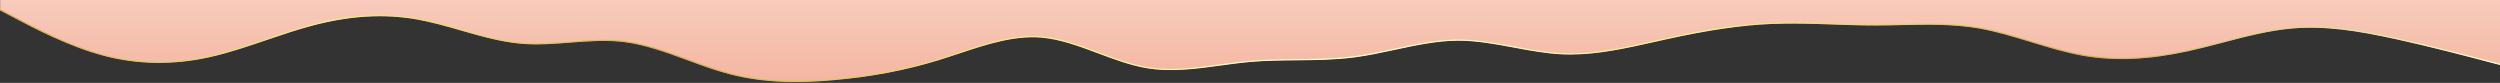 <svg xmlns="http://www.w3.org/2000/svg" xmlns:xlink="http://www.w3.org/1999/xlink" viewBox="0 0 5760 191"><rect x="0" y="0" width="5760" height="191" fill="#333333" stroke="none"/><defs><style>.cls-1{fill:url(#linear-gradient);}.cls-2{clip-path:url(#clip-path);}.cls-3{opacity:0.7;}.cls-4{fill:url(#linear-gradient-4);}</style><linearGradient id="linear-gradient" x1="-1.08" y1="103.59" x2="5761.08" y2="103.59" gradientUnits="userSpaceOnUse"><stop offset="0" stop-color="#d7a84f"/><stop offset="0.05" stop-color="#e6c062"/><stop offset="0.13" stop-color="#ffe983"/><stop offset="0.27" stop-color="#d7a84f"/><stop offset="0.33" stop-color="#e6c062"/><stop offset="0.41" stop-color="#ffe983"/><stop offset="0.53" stop-color="#ffffc5"/><stop offset="0.69" stop-color="#ffe983"/><stop offset="0.83" stop-color="#d7a84f"/><stop offset="0.87" stop-color="#dfba67"/><stop offset="0.96" stop-color="#f4e7a4"/><stop offset="1" stop-color="#ffffc5"/></linearGradient><clipPath id="clip-path"><path class="cls-1" d="M1832.06,189c-56.7,0-105.69-6-152.51-18.27-32.13-8.44-64.74-20.42-96.27-32-47-17.28-95.68-35.16-143.35-41.42-42-5.52-85-2.2-126.44,1-37.14,2.87-75.54,5.83-113.43,2.52-46-4-92.63-17.43-137.72-30.39-33.63-9.67-68.41-19.67-102.54-25.65-74.93-13.11-153-8.55-238.72,13.95C685.63,68,649.53,80.32,614.62,92.2c-43.78,14.9-89,30.3-133.66,40.06-82.51,18.05-163.73,16.86-241.41-3.53C159.22,107.64,78,65,38.92,44.48l-40-21,2.79-5.31,40,21c38.85,20.4,119.7,62.84,199.37,83.76,76.75,20.14,157,21.31,238.6,3.47,44.27-9.69,89.38-25,133-39.88,35-11.91,71.22-24.23,106.87-33.59C806.11,30.21,885,25.61,960.83,38.87c34.45,6,69.39,16.08,103.17,25.79,44.81,12.88,91.15,26.2,136.58,30.18,37.4,3.27,75.55.33,112.45-2.52,41.79-3.23,85-6.57,127.68-1,48.33,6.35,97.29,24.34,144.64,41.74,31.4,11.54,63.87,23.47,95.73,31.84,68.81,18.06,142.51,22.35,239,13.91,85.91-7.52,164.22-22.36,239.38-45.38,16-4.89,32.21-10.29,47.93-15.52,63.22-21,128.59-42.76,193.21-37.1,44,3.85,88.6,20.51,131.7,36.63,35.62,13.31,72.46,27.09,108.55,33.4,56.68,9.92,114.55,2,170.51-5.73,22.51-3.09,45.78-6.29,68.72-8.3,35.67-3.12,71.88-3.47,106.89-3.81,43.62-.43,88.71-.87,133-6.68,30.64-4,61.87-10.74,92.06-17.25,48.56-10.46,98.78-21.27,148.33-21.27,42.94,0,86.46,8.12,128.55,16,36.6,6.83,74.46,13.9,111.58,15.52,69.59,3,140.57-12.87,209.21-28.26,9.84-2.2,20-4.48,30-6.67,97-21.22,171.18-32,240.51-35.07,48.13-2.1,97-.39,144.24,1.26,31.44,1.1,63.95,2.24,95.9,2.24,20,0,40.28-.45,59.93-.88,59.14-1.29,120.29-2.63,180.58,7.92,40.19,7,80.95,19.52,120.37,31.59,39.24,12,79.82,24.45,119.63,31.41,71.39,12.5,149.51,9.07,238.84-10.47,26.61-5.82,53.69-12.93,79.88-19.81,52.57-13.79,106.92-28.06,160.5-32.75,76.26-6.68,151.46,5,240.91,24.56,80.06,17.51,161.15,38.8,200.12,49l40,10.5-1.53,5.8-40-10.5c-38.93-10.22-119.94-31.48-199.88-49-88.91-19.45-163.59-31.05-239.09-24.44-53.08,4.64-107.18,18.84-159.5,32.58-26.25,6.89-53.4,14-80.12,19.86-90.11,19.71-169,23.15-241.16,10.52-40.19-7-80.94-19.51-120.36-31.58-39.24-12-79.83-24.45-119.64-31.42-59.71-10.45-120.57-9.12-179.42-7.83-19.68.43-40,.88-60.06.88-32.06,0-64.62-1.14-96.11-2.24-47.14-1.65-95.88-3.36-143.76-1.26-69,3-142.84,13.79-239.49,34.93-10,2.18-20.16,4.46-30,6.67-63.19,14.17-128.37,28.78-192.95,28.78q-8.92,0-17.84-.38c-37.54-1.65-75.6-8.75-112.41-15.62-41.82-7.81-85.06-15.88-127.45-15.88-48.91,0-98.81,10.75-147.06,21.14-30.32,6.53-61.66,13.28-92.55,17.33-44.63,5.86-89.91,6.3-133.7,6.73-34.9.33-71,.69-106.43,3.79-22.79,2-46,5.18-68.43,8.27-56.41,7.75-114.74,15.78-172.35,5.69-36.64-6.41-73.74-20.28-109.62-33.69-42.72-16-86.9-32.49-130.12-36.27-63.38-5.54-128.16,16-190.8,36.82-15.75,5.23-32,10.65-48.06,15.56-75.57,23.14-154.28,38.06-240.62,45.62C1888.84,187.59,1859.54,189,1832.06,189Z"/></clipPath><linearGradient id="linear-gradient-4" x1="2022.97" y1="573.05" x2="2022.97" y2="574.05" gradientTransform="matrix(-5760, 0, 0, 186.19, 11655167.37, -106694.74)" gradientUnits="userSpaceOnUse"><stop offset="0" stop-color="#f8cbbc"/><stop offset="1" stop-color="#f4b6a1"/></linearGradient></defs><g id="Layer_3" data-name="Layer 3"><path class="cls-1" d="M1832.06,189c-56.7,0-105.69-6-152.51-18.27-32.13-8.44-64.74-20.42-96.27-32-47-17.28-95.68-35.16-143.35-41.42-42-5.52-85-2.2-126.44,1-37.14,2.87-75.54,5.83-113.43,2.52-46-4-92.63-17.43-137.72-30.39-33.63-9.67-68.41-19.67-102.54-25.65-74.93-13.11-153-8.55-238.72,13.95C685.63,68,649.53,80.32,614.62,92.2c-43.78,14.9-89,30.3-133.66,40.06-82.51,18.05-163.73,16.86-241.41-3.53C159.22,107.64,78,65,38.92,44.48l-40-21,2.79-5.31,40,21c38.85,20.4,119.7,62.84,199.37,83.76,76.75,20.14,157,21.31,238.6,3.47,44.27-9.69,89.38-25,133-39.88,35-11.91,71.22-24.23,106.87-33.59C806.11,30.21,885,25.61,960.83,38.87c34.45,6,69.39,16.08,103.17,25.79,44.81,12.88,91.15,26.2,136.58,30.18,37.4,3.27,75.55.33,112.45-2.52,41.79-3.23,85-6.57,127.68-1,48.33,6.35,97.29,24.34,144.64,41.74,31.4,11.54,63.87,23.47,95.73,31.84,68.81,18.06,142.51,22.35,239,13.91,85.91-7.52,164.22-22.36,239.38-45.38,16-4.89,32.21-10.29,47.93-15.52,63.22-21,128.59-42.76,193.21-37.1,44,3.85,88.6,20.51,131.7,36.63,35.62,13.31,72.46,27.09,108.55,33.4,56.68,9.92,114.55,2,170.51-5.73,22.51-3.09,45.78-6.29,68.72-8.3,35.67-3.12,71.88-3.47,106.89-3.81,43.62-.43,88.71-.87,133-6.68,30.64-4,61.87-10.74,92.06-17.25,48.56-10.46,98.78-21.27,148.33-21.27,42.94,0,86.46,8.12,128.55,16,36.6,6.83,74.46,13.9,111.58,15.52,69.59,3,140.57-12.87,209.21-28.26,9.84-2.2,20-4.48,30-6.67,97-21.22,171.18-32,240.51-35.07,48.13-2.1,97-.39,144.24,1.26,31.44,1.1,63.95,2.24,95.9,2.24,20,0,40.28-.45,59.93-.88,59.14-1.29,120.29-2.63,180.58,7.92,40.19,7,80.95,19.52,120.37,31.59,39.24,12,79.82,24.45,119.63,31.41,71.39,12.5,149.51,9.07,238.84-10.47,26.61-5.82,53.69-12.93,79.88-19.81,52.57-13.79,106.92-28.06,160.5-32.75,76.26-6.68,151.46,5,240.91,24.56,80.06,17.51,161.15,38.8,200.12,49l40,10.5-1.53,5.8-40-10.5c-38.93-10.22-119.94-31.48-199.88-49-88.91-19.45-163.59-31.05-239.09-24.44-53.08,4.64-107.18,18.84-159.5,32.58-26.25,6.89-53.4,14-80.12,19.86-90.11,19.71-169,23.15-241.16,10.52-40.19-7-80.94-19.51-120.36-31.58-39.24-12-79.83-24.45-119.64-31.42-59.71-10.45-120.57-9.12-179.42-7.83-19.68.43-40,.88-60.06.88-32.06,0-64.62-1.14-96.11-2.24-47.14-1.65-95.88-3.36-143.76-1.26-69,3-142.84,13.79-239.49,34.93-10,2.18-20.16,4.46-30,6.67-63.19,14.17-128.37,28.78-192.95,28.78q-8.92,0-17.84-.38c-37.54-1.65-75.6-8.75-112.41-15.62-41.82-7.81-85.06-15.88-127.45-15.88-48.91,0-98.81,10.75-147.06,21.14-30.32,6.53-61.66,13.28-92.55,17.33-44.63,5.86-89.91,6.3-133.7,6.73-34.9.33-71,.69-106.43,3.79-22.79,2-46,5.18-68.43,8.27-56.41,7.75-114.74,15.78-172.35,5.69-36.64-6.41-73.74-20.28-109.62-33.69-42.72-16-86.9-32.49-130.12-36.27-63.38-5.54-128.16,16-190.8,36.82-15.75,5.23-32,10.65-48.06,15.56-75.57,23.14-154.28,38.06-240.62,45.62C1888.84,187.59,1859.54,189,1832.06,189Z"/><g class="cls-2"><g class="cls-3"><path class="cls-1" d="M1832.06,189c-56.7,0-105.69-6-152.51-18.27-32.13-8.44-64.74-20.42-96.27-32-47-17.28-95.68-35.16-143.35-41.42-42-5.52-85-2.2-126.44,1-37.14,2.87-75.54,5.83-113.43,2.52-46-4-92.63-17.43-137.72-30.39-33.63-9.67-68.41-19.67-102.54-25.65-74.93-13.11-153-8.55-238.72,13.95C685.63,68,649.53,80.32,614.62,92.2c-43.78,14.9-89,30.3-133.66,40.06-82.51,18.05-163.73,16.86-241.41-3.53C159.22,107.64,78,65,38.92,44.48l-40-21,2.79-5.31,40,21c38.85,20.4,119.7,62.84,199.37,83.76,76.75,20.14,157,21.31,238.6,3.47,44.27-9.69,89.38-25,133-39.88,35-11.91,71.22-24.23,106.87-33.59C806.11,30.21,885,25.61,960.83,38.87c34.45,6,69.39,16.08,103.17,25.79,44.81,12.88,91.15,26.2,136.58,30.18,37.4,3.27,75.55.33,112.45-2.52,41.79-3.23,85-6.57,127.68-1,48.33,6.35,97.29,24.34,144.64,41.74,31.4,11.54,63.87,23.47,95.73,31.84,68.81,18.06,142.51,22.35,239,13.91,85.91-7.52,164.22-22.36,239.38-45.38,16-4.89,32.21-10.29,47.93-15.52,63.22-21,128.59-42.76,193.21-37.1,44,3.85,88.6,20.51,131.7,36.63,35.62,13.31,72.46,27.09,108.55,33.4,56.68,9.92,114.55,2,170.51-5.73,22.51-3.09,45.78-6.29,68.72-8.3,35.67-3.12,71.88-3.47,106.89-3.81,43.62-.43,88.71-.87,133-6.68,30.64-4,61.87-10.74,92.06-17.25,48.56-10.46,98.78-21.27,148.33-21.27,42.94,0,86.46,8.12,128.55,16,36.6,6.83,74.46,13.9,111.58,15.52,69.59,3,140.57-12.87,209.21-28.26,9.84-2.2,20-4.48,30-6.67,97-21.22,171.18-32,240.51-35.07,48.13-2.1,97-.39,144.24,1.26,31.44,1.1,63.95,2.24,95.9,2.24,20,0,40.28-.45,59.93-.88,59.14-1.29,120.29-2.63,180.58,7.92,40.19,7,80.95,19.52,120.37,31.59,39.24,12,79.82,24.45,119.63,31.41,71.39,12.5,149.51,9.07,238.84-10.47,26.61-5.82,53.69-12.93,79.88-19.81,52.57-13.79,106.92-28.06,160.5-32.75,76.26-6.68,151.46,5,240.91,24.56,80.06,17.51,161.15,38.8,200.12,49l40,10.5-1.53,5.8-40-10.5c-38.93-10.22-119.94-31.48-199.88-49-88.91-19.45-163.59-31.05-239.09-24.44-53.08,4.64-107.18,18.84-159.5,32.58-26.25,6.89-53.4,14-80.12,19.86-90.11,19.71-169,23.15-241.16,10.52-40.19-7-80.94-19.51-120.36-31.58-39.24-12-79.83-24.45-119.64-31.42-59.71-10.45-120.57-9.12-179.42-7.83-19.68.43-40,.88-60.06.88-32.06,0-64.62-1.14-96.11-2.24-47.14-1.65-95.88-3.36-143.76-1.26-69,3-142.84,13.79-239.49,34.93-10,2.18-20.16,4.46-30,6.67-63.19,14.17-128.37,28.78-192.95,28.78q-8.92,0-17.84-.38c-37.54-1.65-75.6-8.75-112.41-15.62-41.82-7.81-85.06-15.88-127.45-15.88-48.91,0-98.81,10.75-147.06,21.14-30.32,6.53-61.66,13.28-92.55,17.33-44.63,5.86-89.91,6.3-133.7,6.73-34.9.33-71,.69-106.43,3.79-22.79,2-46,5.18-68.43,8.27-56.41,7.75-114.74,15.78-172.35,5.69-36.64-6.41-73.74-20.28-109.62-33.69-42.72-16-86.9-32.49-130.12-36.27-63.38-5.54-128.16,16-190.8,36.82-15.75,5.23-32,10.65-48.06,15.56-75.57,23.14-154.28,38.06-240.62,45.62C1888.84,187.59,1859.54,189,1832.06,189Z"/></g></g><path class="cls-4" d="M5760.32,147l-40-10.5c-40-10.5-120-31.5-200-49s-160-31.5-240-24.5-160,35-240,52.5-160,24.5-240,10.5-160-49-240-63-160-7-240-7-160-7-240-3.5-160,17.5-240,35-160,38.5-240,35-160-31.5-240-31.5-160,28-240,38.5-160,3.5-240,10.5-160,28-240,14-160-63-240-70-160,28-240,52.5-160,38.5-240,45.5-160,7-240-14-160-63-240-73.5-160,10.5-240,3.5-160-42-240-56-160-7-240,14-160,56-240,73.5-160,17.5-240-3.5-160-63-200-84L.32,21V0h5760Z"/></g></svg>